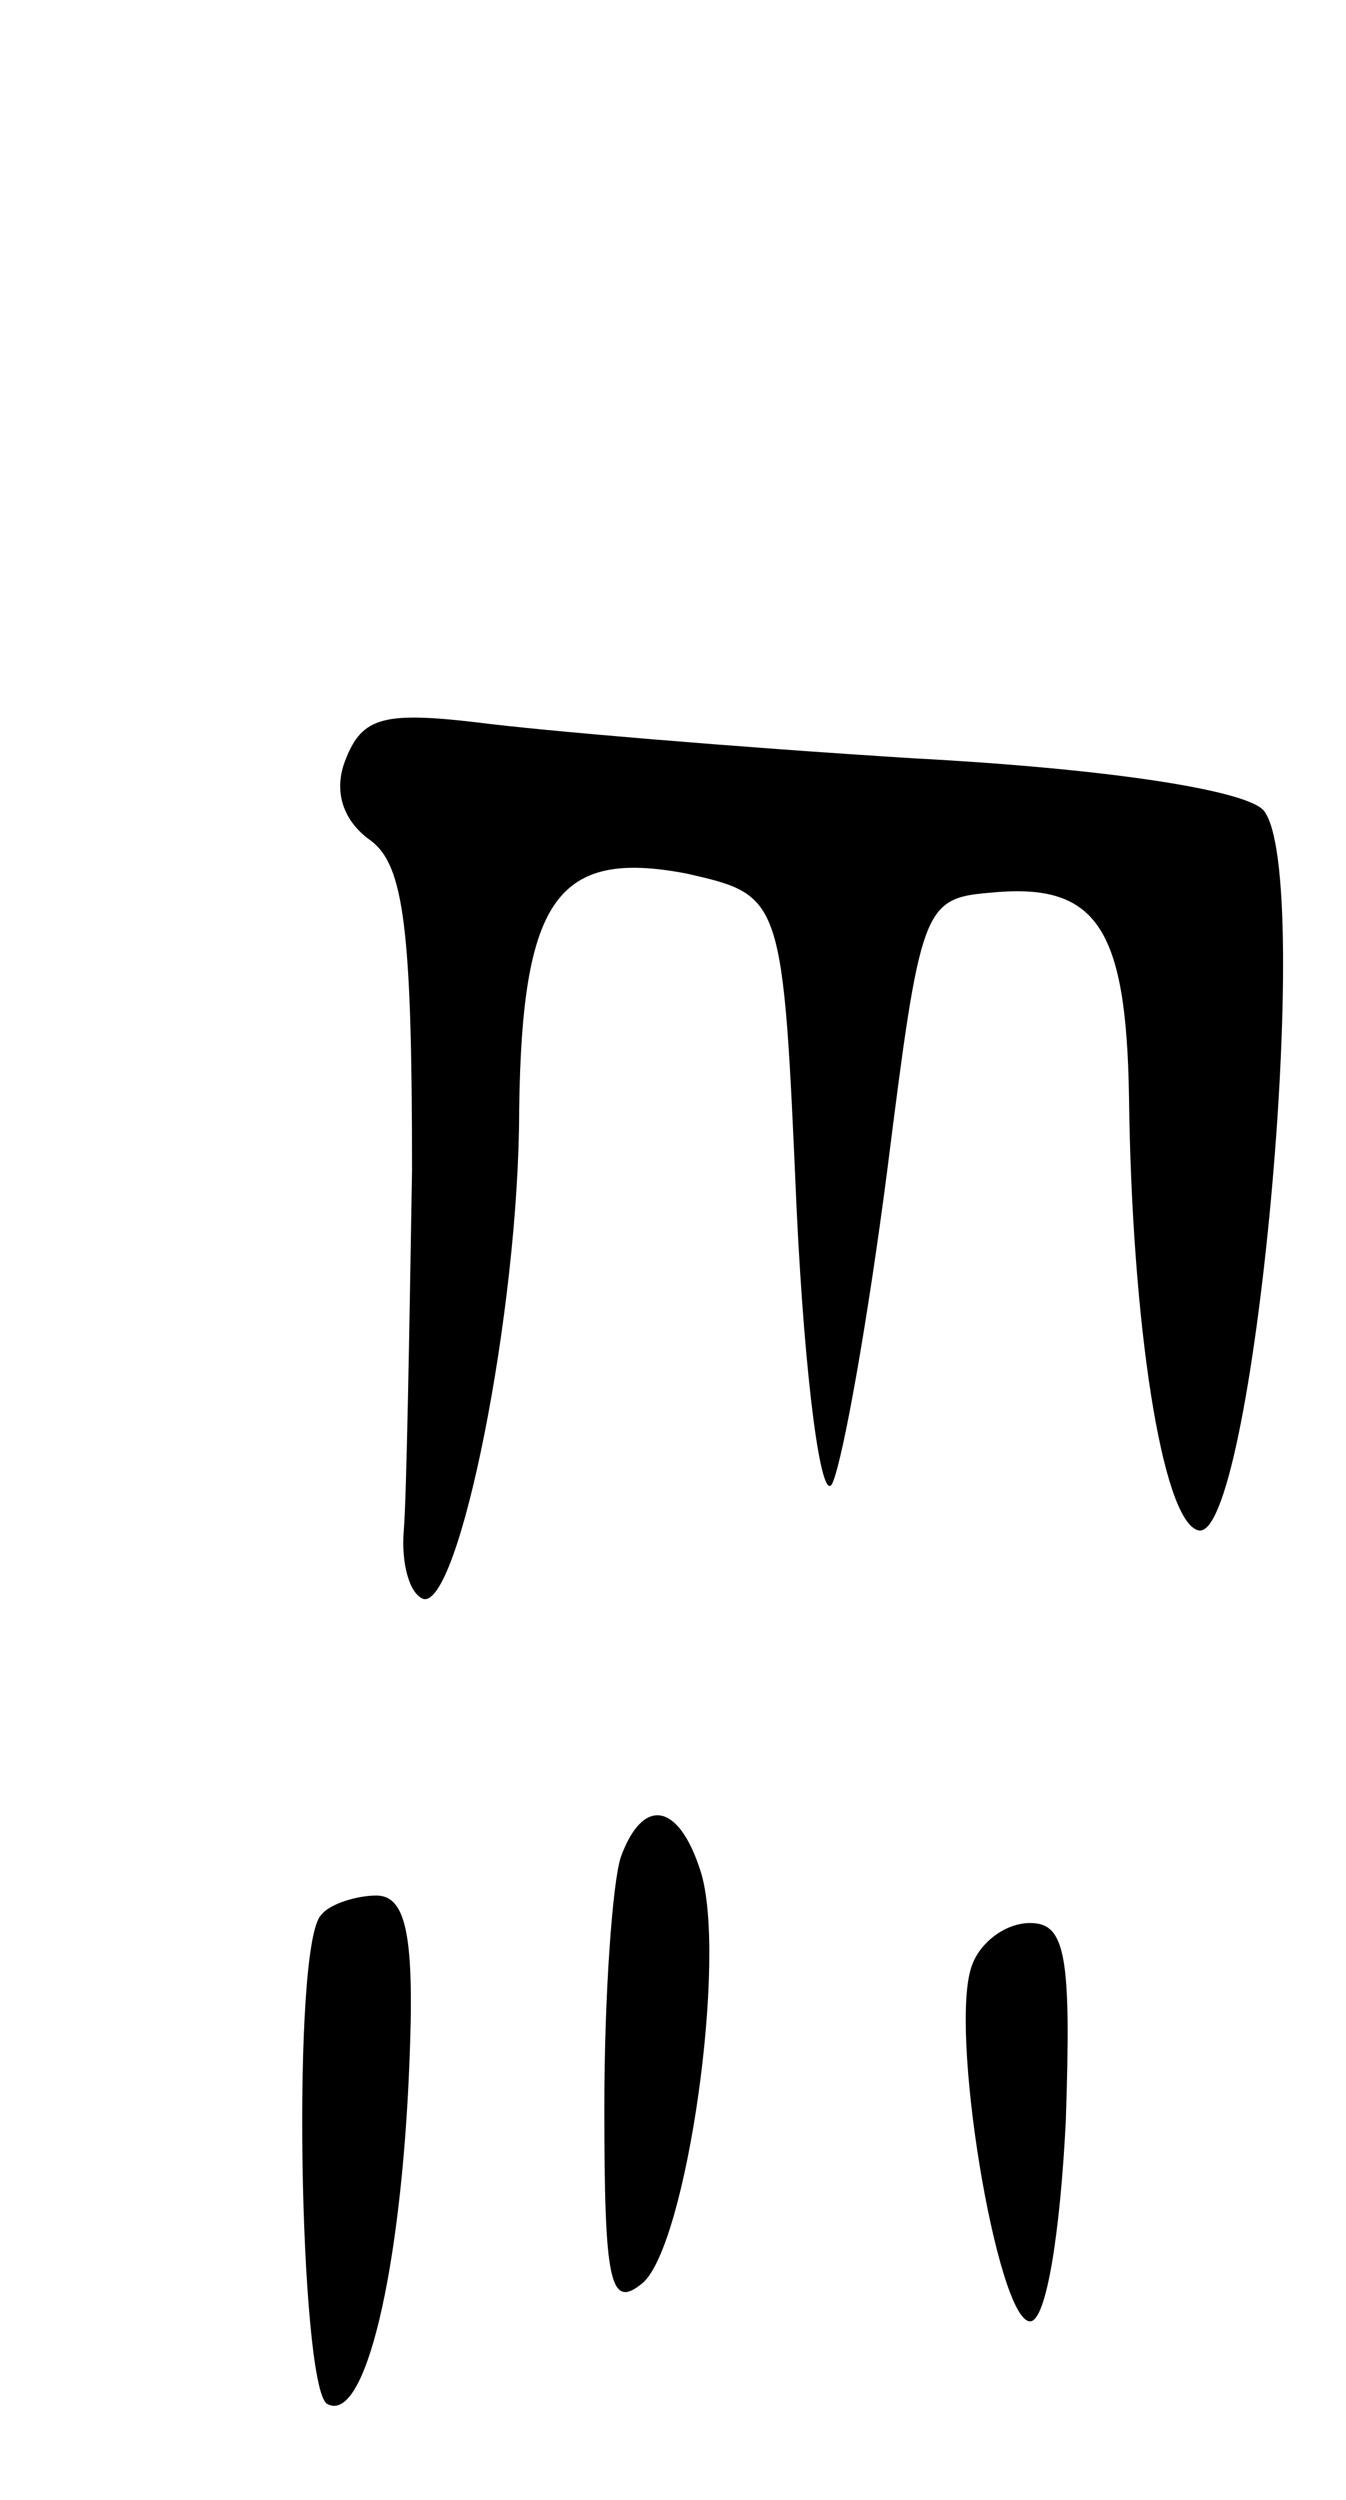 <svg version="1.0" xmlns="http://www.w3.org/2000/svg"
 width="49pt" height="91pt" viewBox="0 0 49 91"
 preserveAspectRatio="xMidYMid meet">
<g transform="translate(0,91) scale(0.1,-0.1)"
fill="#000000" stroke="none">
<path d="M126 634 c-5 -12 -1 -23 9 -30 12 -9 15 -32 15 -120 -1 -60 -2 -119
-3 -131 -1 -12 2 -23 7 -25 13 -4 35 105 35 178 1 77 14 95 61 86 35 -8 35 -8
40 -122 3 -63 9 -108 13 -100 4 9 13 60 20 114 12 95 13 99 37 101 39 4 50
-12 51 -74 1 -83 12 -154 25 -158 20 -7 43 239 24 262 -6 7 -53 15 -128 19
-64 4 -135 10 -158 13 -34 4 -42 2 -48 -13z"/>
<path d="M226 234 c-3 -9 -6 -50 -6 -91 0 -64 2 -74 14 -64 16 14 31 119 21
150 -8 25 -21 27 -29 5z"/>
<path d="M117 213 c-11 -10 -8 -171 2 -178 14 -8 27 49 30 123 2 47 -1 62 -12
62 -7 0 -17 -3 -20 -7z"/>
<path d="M354 195 c-9 -22 9 -130 21 -130 6 0 11 33 13 73 2 60 0 72 -13 72
-9 0 -18 -7 -21 -15z"/>
</g>
</svg>
